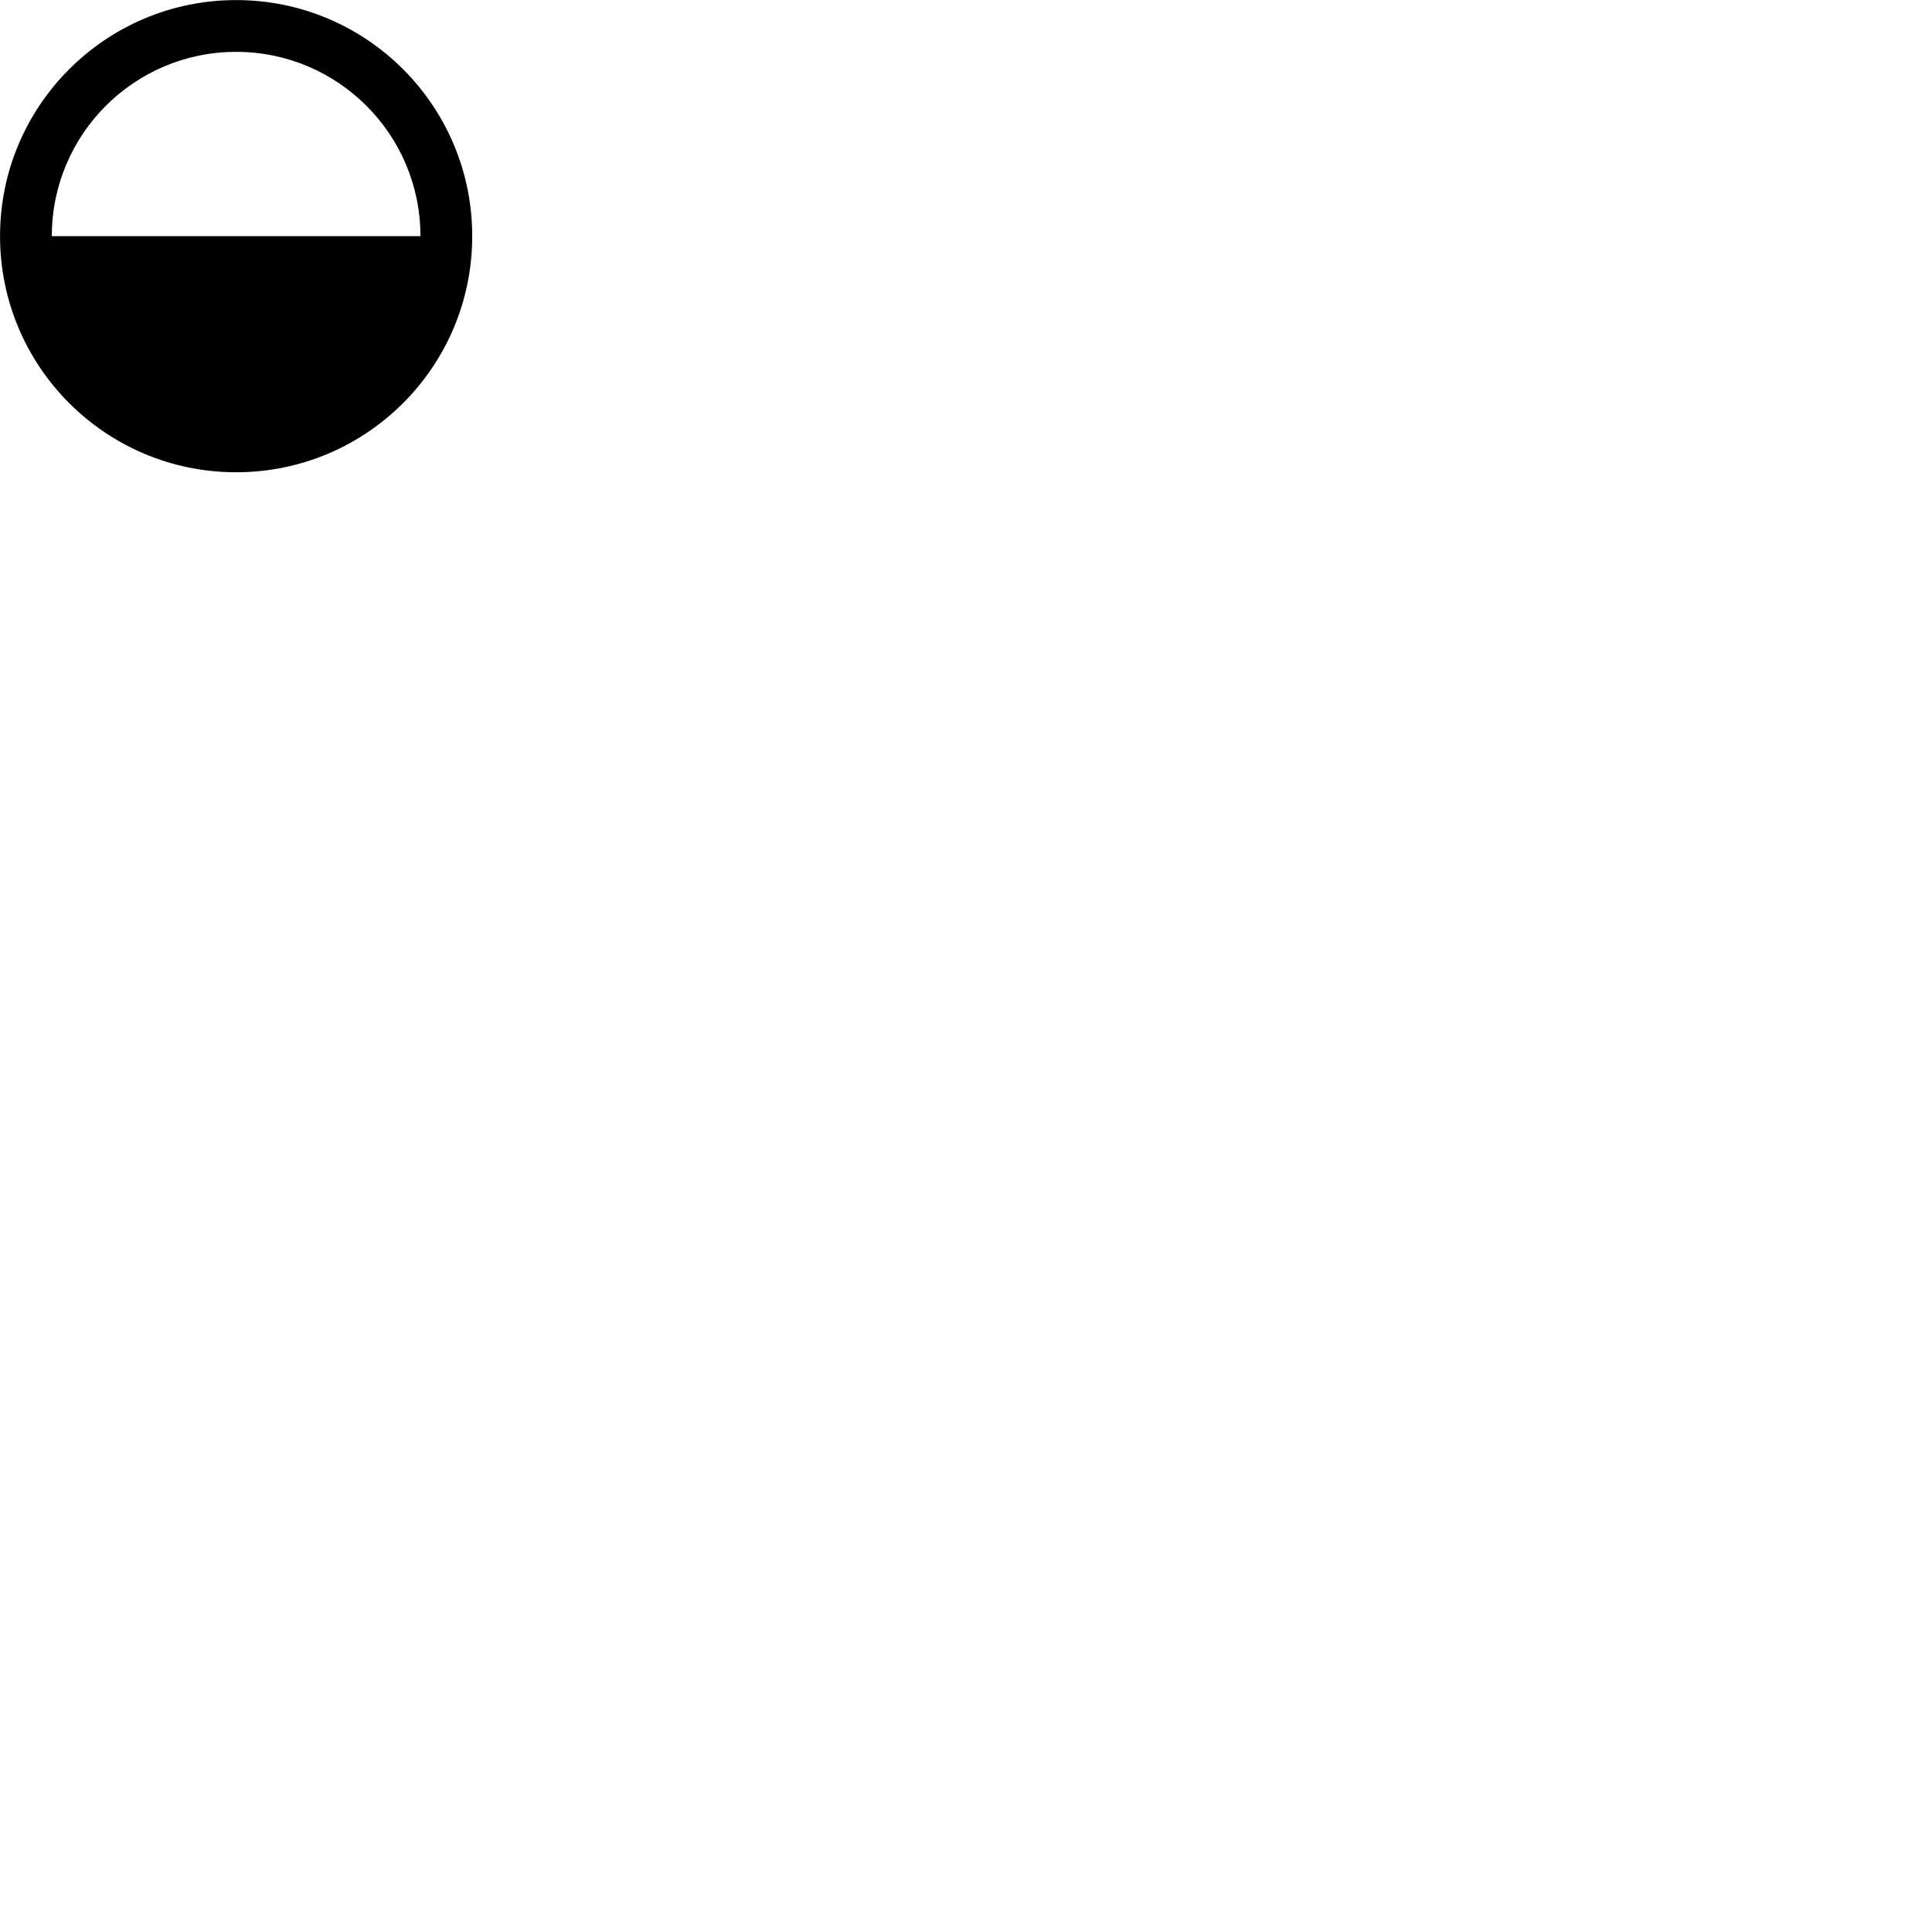 
        <svg xmlns="http://www.w3.org/2000/svg" viewBox="0 0 100 100">
            <path d="M12.222 24.444C18.972 24.444 24.442 18.974 24.442 12.224C24.442 5.474 18.972 0.004 12.222 0.004C5.472 0.004 0.002 5.474 0.002 12.224C0.002 18.974 5.472 24.444 12.222 24.444ZM12.222 2.684C17.492 2.684 21.762 6.954 21.762 12.224H2.682C2.682 6.954 6.952 2.684 12.222 2.684Z" />
        </svg>
    